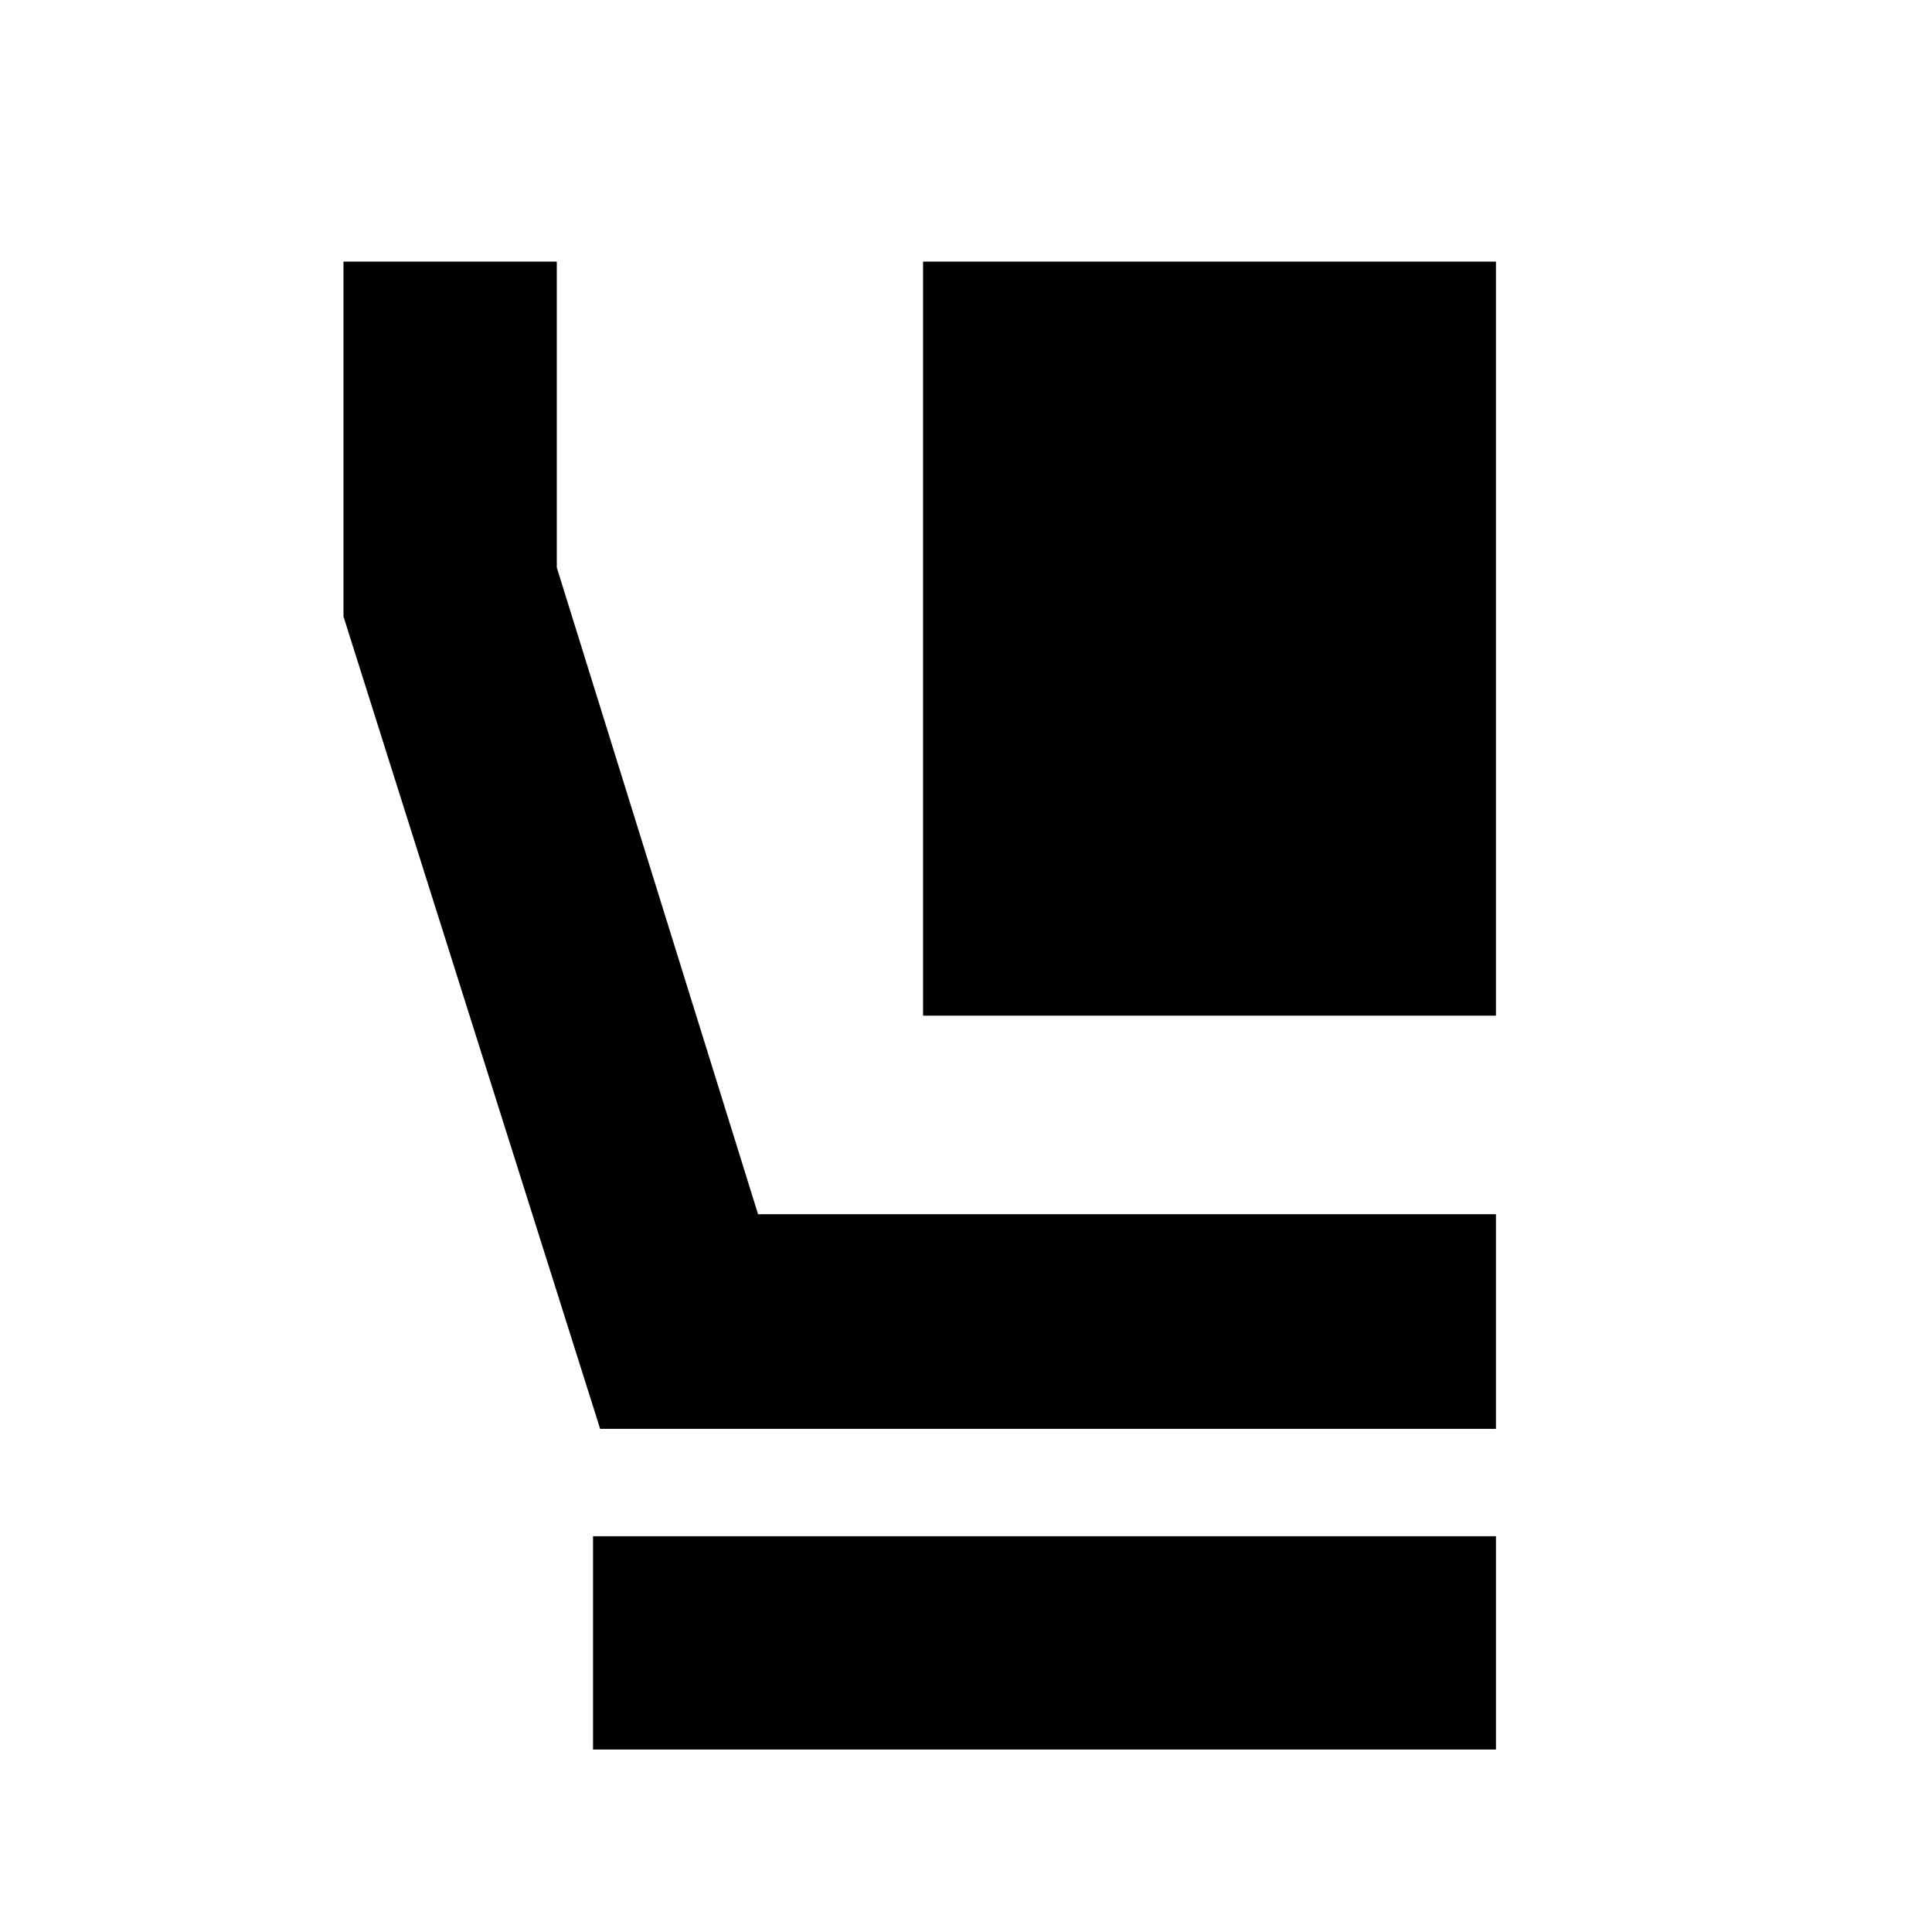 <svg xmlns="http://www.w3.org/2000/svg" height="40" viewBox="0 -960 960 960" width="40"><path d="M458.67-455.33V-830h284.66v374.67H458.67ZM743.33-250H298.21L170.67-653.67V-830h106v152l100 321.33h366.66V-250ZM294.67-90.67v-106h448.66v106H294.67Z"/></svg>